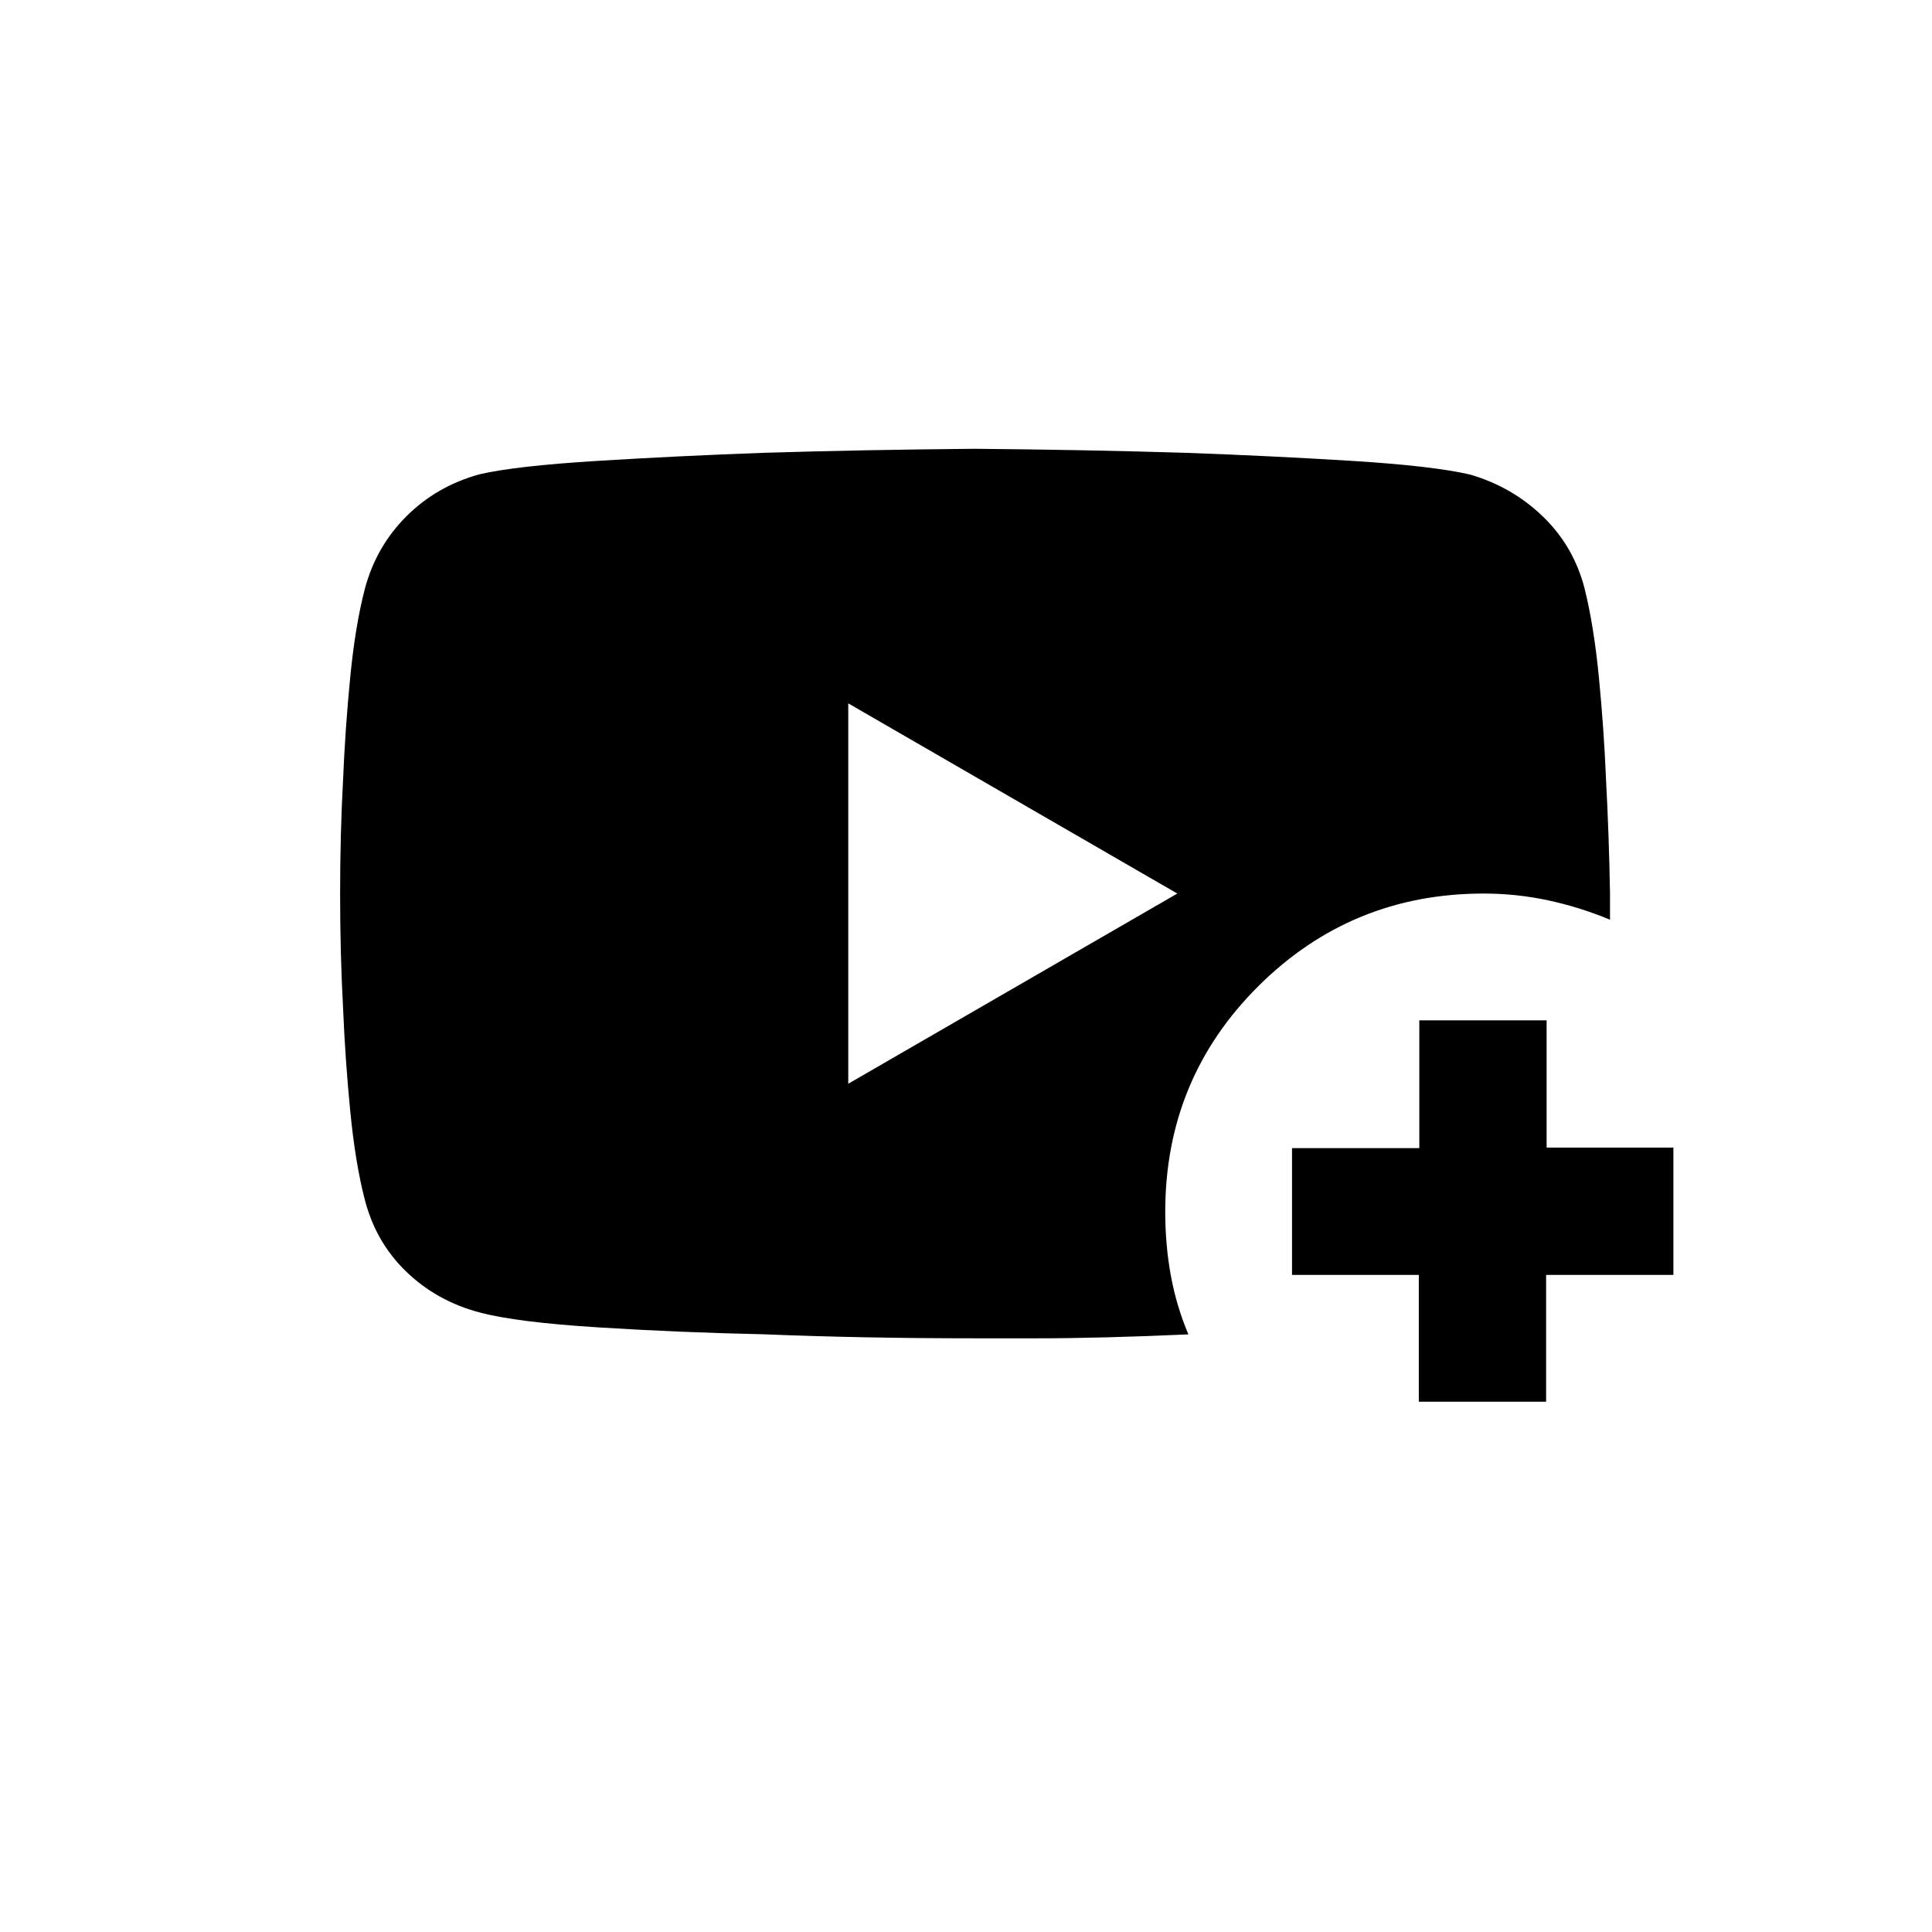 <svg xmlns="http://www.w3.org/2000/svg" height="24" viewBox="0 -960 960 960" width="24"><path d="M590.5-296.95q-21.48.97-40.56 1.46-19.08.49-33.72.49h-31.6q-56.15 0-105.12-2-41.81-.89-82.41-3.44-40.59-2.56-58.63-7.38-21.45-5.63-36.7-20.41-15.26-14.77-20.64-36.23-4.62-18.04-7.12-43.79t-3.5-50.25Q169-486 169-516q0-29.5 1.5-57.18 1-24.32 3.5-50.07t7.32-44.29q5.63-20.95 20.66-35.95 15.02-15.01 36.48-20.89 18.04-4.12 58.63-6.62 40.6-2.5 82.41-4 48.91-1.5 105-2 55.59.5 104.5 2 42.14 1.5 82.57 4 40.43 2.5 58.97 6.82 20.95 6.13 36.2 20.91 15.26 14.77 20.64 35.73Q792-649 794.5-623.25t3.5 50.12q1.5 28.16 2 56.57V-503q-15.03-6.26-30.77-9.63Q753.5-516 737.25-516q-65.75 0-112 46.03T579-357.84q0 16.34 2.75 31.48 2.75 15.15 8.75 29.41Zm-169-124.55L585-516l-163.5-94.5v189Zm283.5 158v-63h-63v-63h63.25V-453h63.25v63.25h63v63.25h-63.25v63H705Z"/></svg>